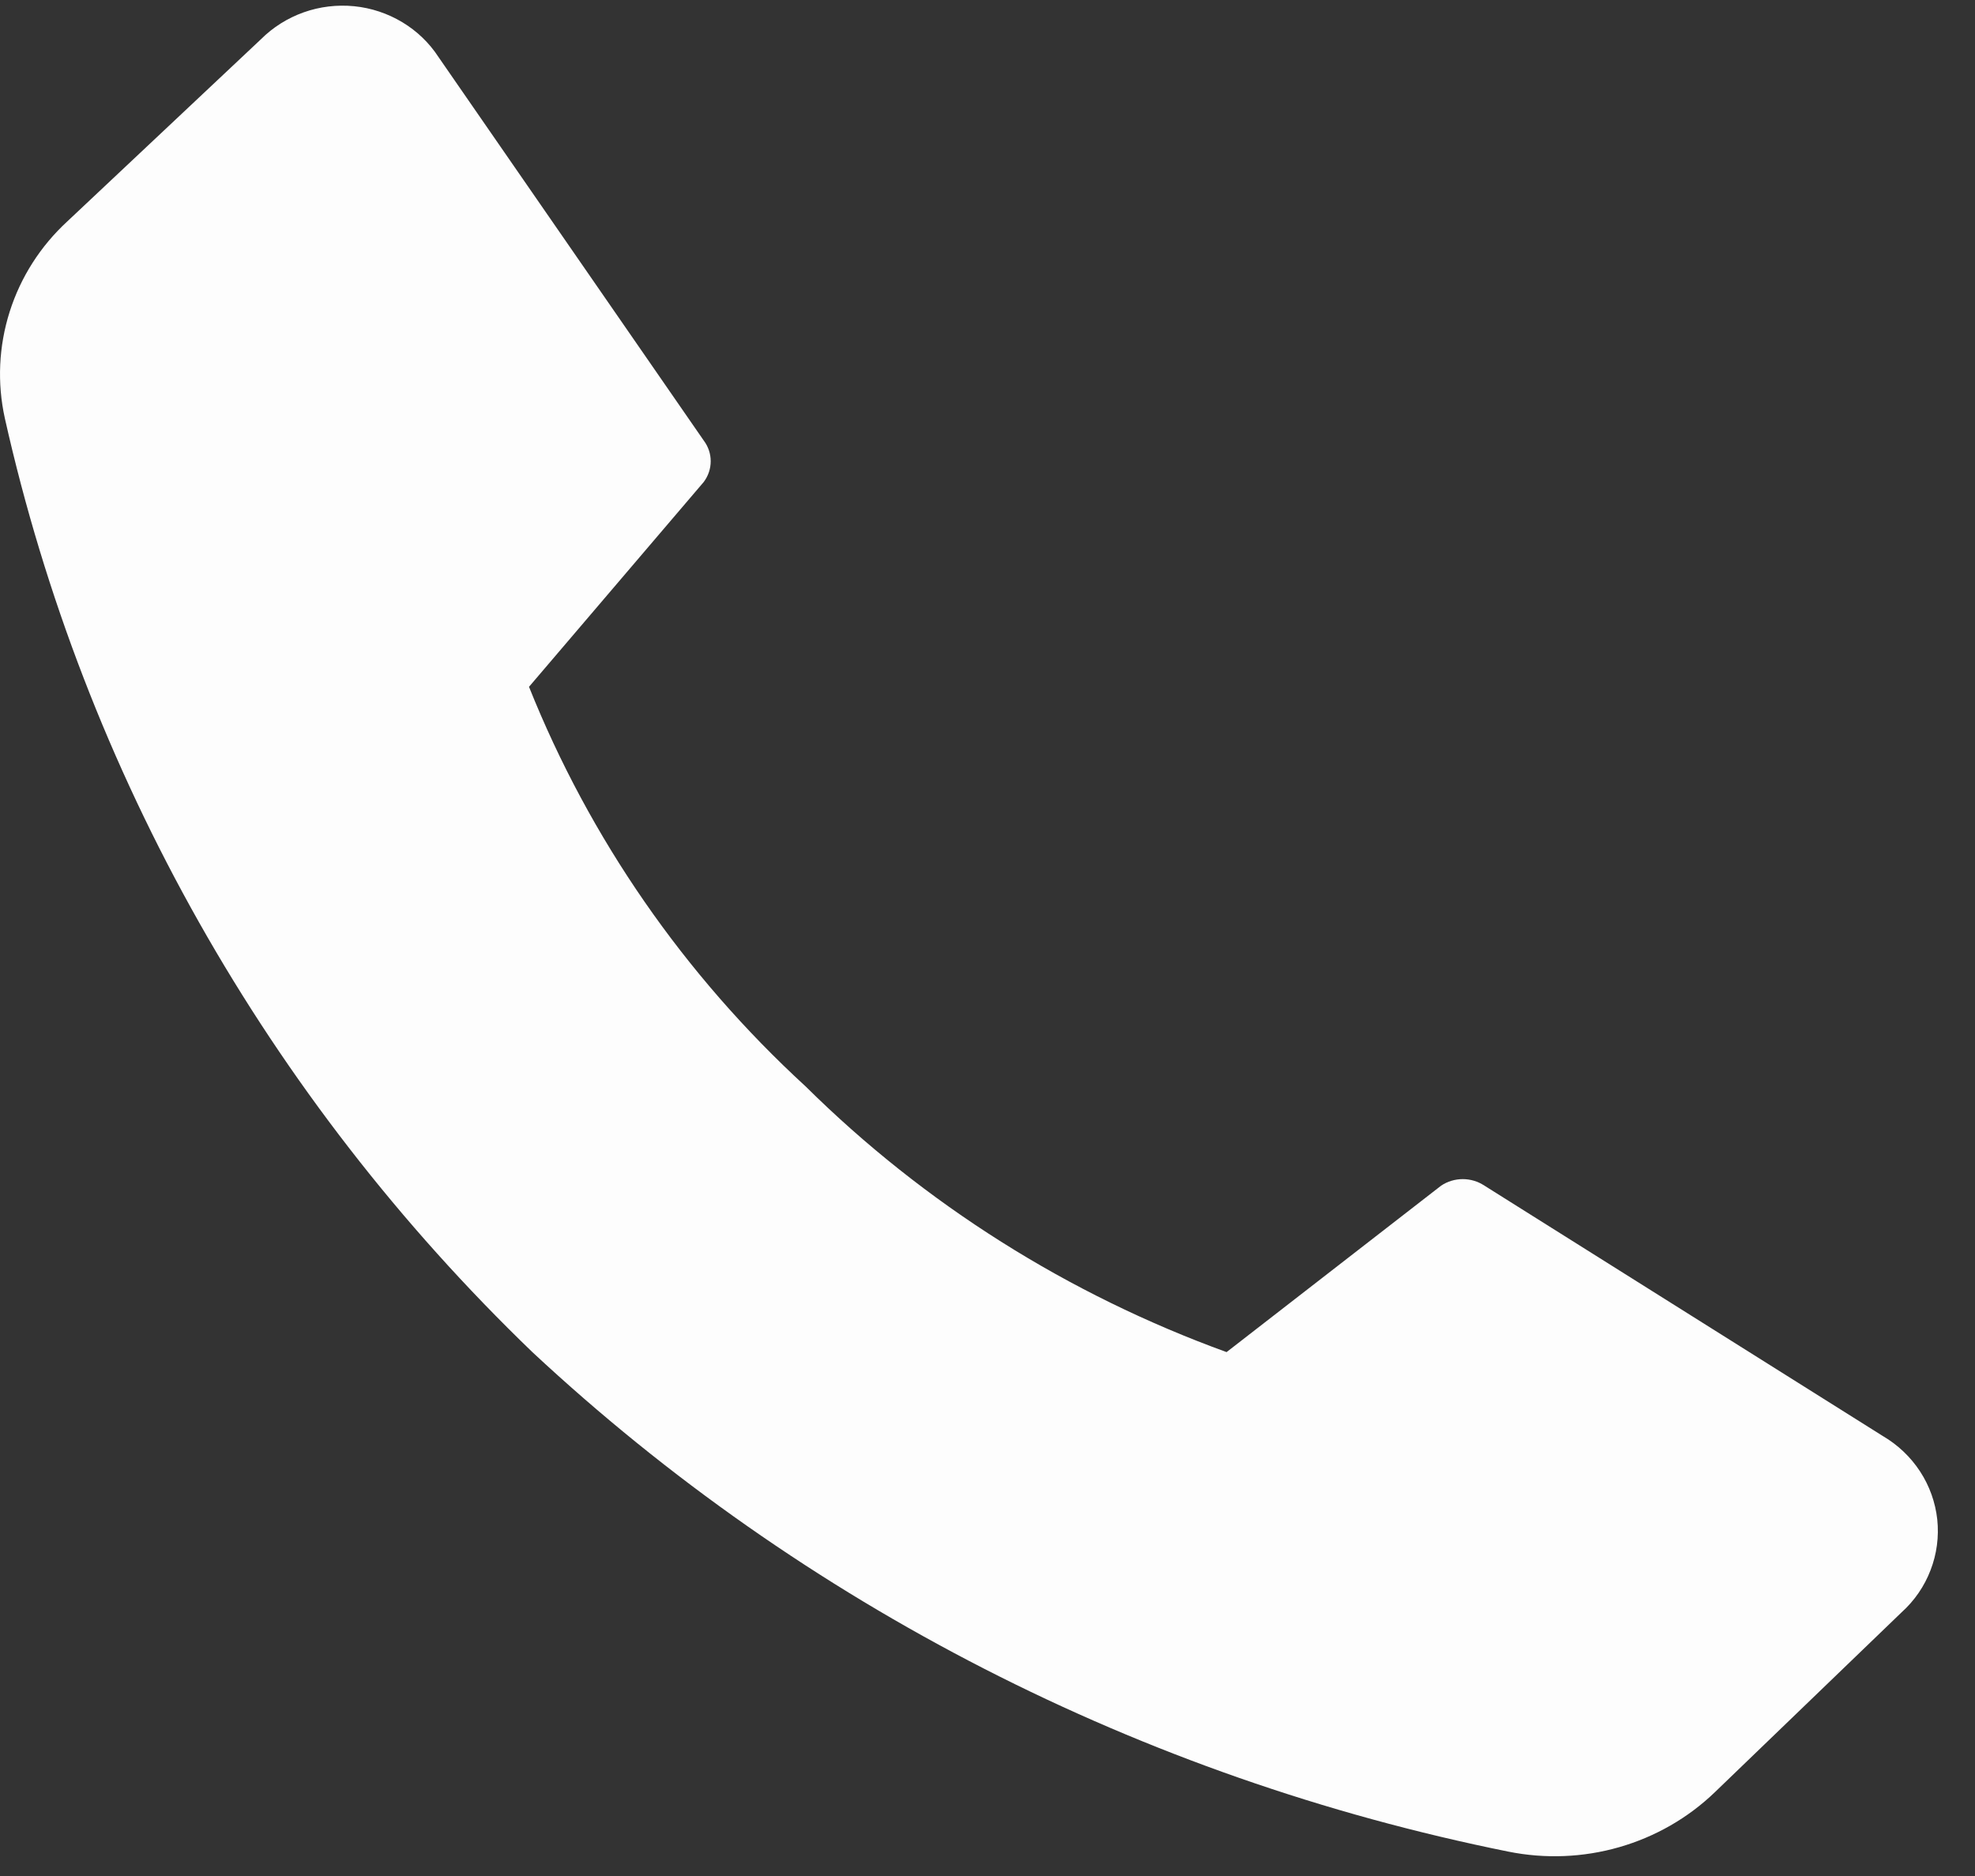 <svg width="20" height="19" viewBox="0 0 20 19" fill="none" xmlns="http://www.w3.org/2000/svg">
<rect x="0" y="0" width="20" height="19" fill="#333333" stroke="none"/>
<path d="M8.157 11.002C9.36 12.193 10.816 13.111 12.421 13.694L14.594 12.008C14.658 11.965 14.735 11.942 14.813 11.942C14.891 11.942 14.967 11.965 15.032 12.008L19.065 14.543C19.219 14.633 19.348 14.756 19.444 14.903C19.54 15.05 19.599 15.217 19.618 15.39C19.636 15.564 19.613 15.739 19.55 15.902C19.488 16.065 19.387 16.212 19.256 16.33L17.366 18.151C17.095 18.412 16.762 18.603 16.397 18.708C16.032 18.813 15.646 18.828 15.274 18.753C11.558 18.004 8.134 16.251 5.391 13.694C2.71 11.112 0.854 7.826 0.049 4.236C-0.03 3.878 -0.013 3.507 0.098 3.157C0.209 2.807 0.41 2.492 0.683 2.241L2.643 0.397C2.764 0.276 2.912 0.183 3.075 0.125C3.238 0.067 3.413 0.046 3.586 0.063C3.759 0.08 3.926 0.136 4.074 0.225C4.222 0.314 4.347 0.434 4.44 0.577L7.126 4.461C7.172 4.522 7.197 4.595 7.197 4.671C7.197 4.747 7.172 4.821 7.126 4.882L5.357 6.956C5.971 8.491 6.927 9.873 8.157 11.002Z" fill="#FDFDFD"/>
</svg>
